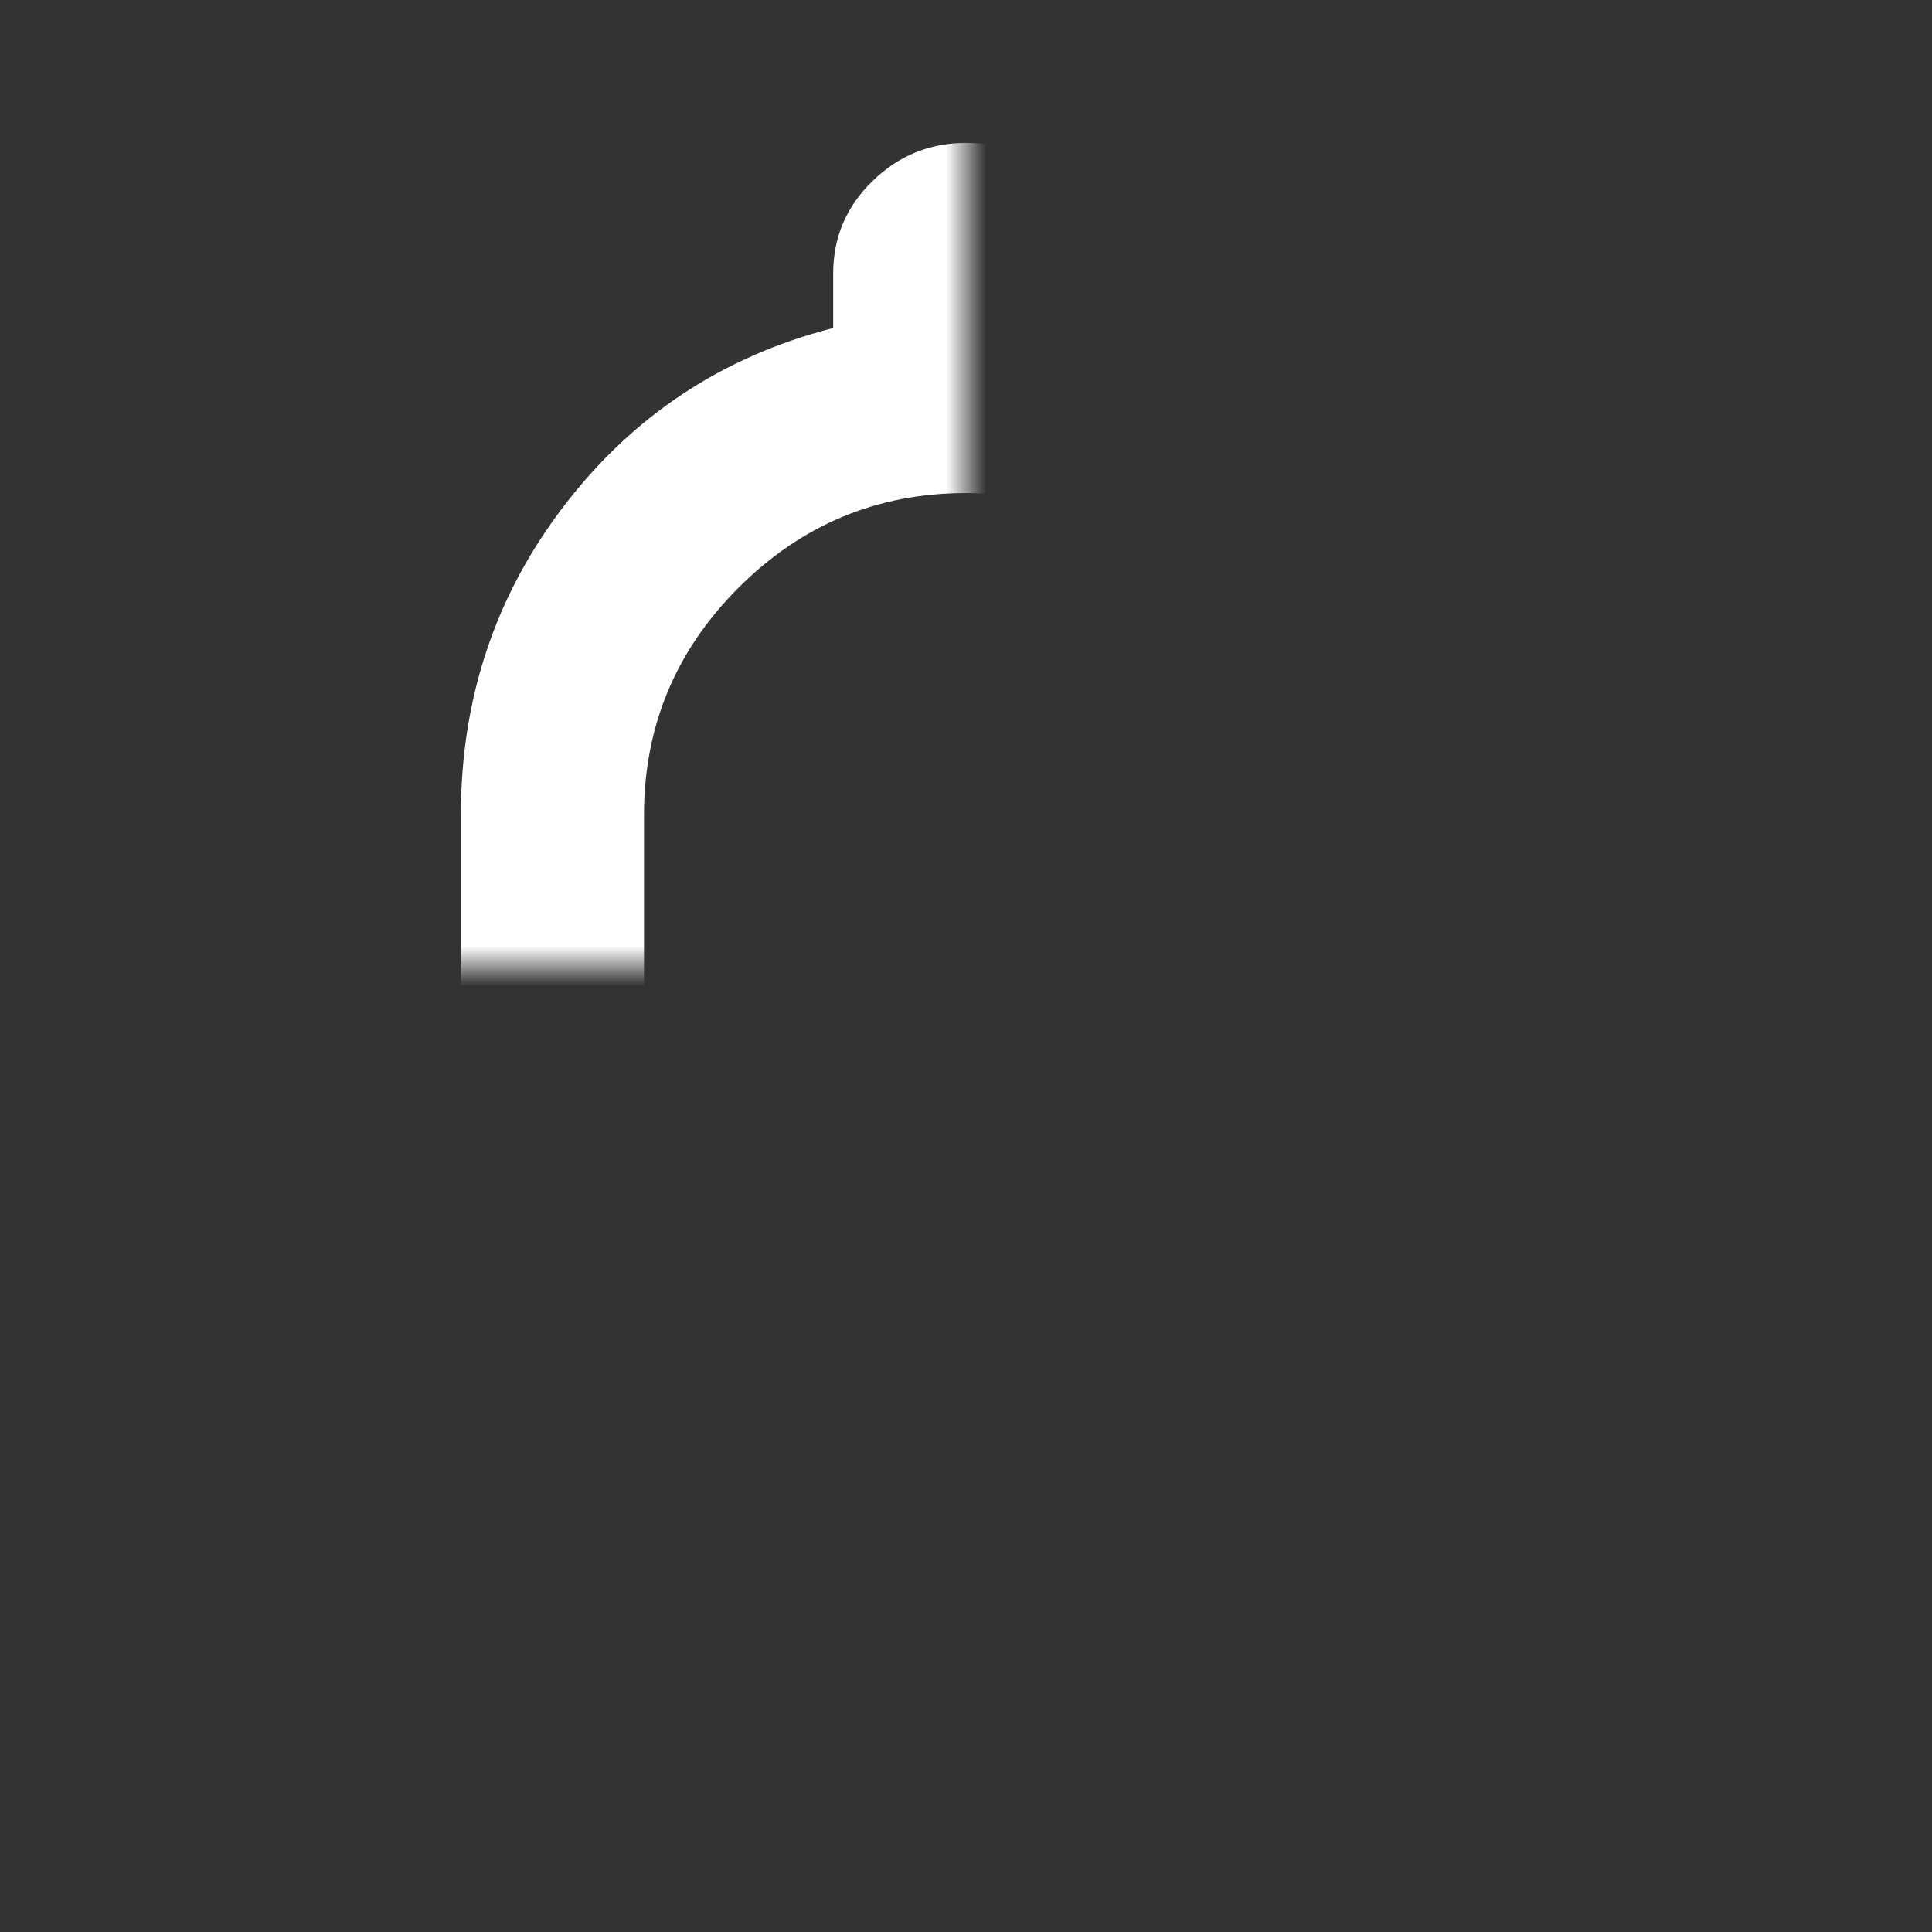 <svg width="48" height="48" viewBox="0 0 48 48" fill="none" xmlns="http://www.w3.org/2000/svg" xmlns:xlink="http://www.w3.org/1999/xlink">
<rect x="0" y="0" width="48" height="48" fill="#333333" stroke="none"/>
<mask id="mask_0_1_144" style="mask-type:alpha" maskUnits="userSpaceOnUse" x="0" y="0" width="24" height="24">
<rect  x="0" y="0" width="48" height="48" fill="#D9D9D9"/>
</mask>
<g mask="url(#mask_0_1_144)">
<path d="M9.6,38.35C8.967,38.35 8.425,38.133 7.976,37.7C7.525,37.267 7.3,36.717 7.3,36.05C7.3,35.417 7.525,34.883 7.976,34.45C8.425,34.017 8.967,33.8 9.6,33.8L11.45,33.8L11.45,20.25C11.45,17.35 12.309,14.783 14.026,12.55C15.742,10.317 17.967,8.85 20.7,8.15L20.7,6.8C20.7,5.9 21.025,5.133 21.676,4.5C22.325,3.867 23.1,3.55 24,3.55C24.9,3.55 25.675,3.867 26.326,4.5C26.975,5.133 27.3,5.9 27.3,6.8L27.3,8.15C30.067,8.85 32.3,10.317 34,12.55C35.7,14.783 36.55,17.35 36.55,20.25L36.55,33.8L38.4,33.8C39.067,33.8 39.617,34.017 40.05,34.45C40.483,34.883 40.7,35.417 40.7,36.05C40.7,36.717 40.483,37.267 40.05,37.7C39.617,38.133 39.067,38.35 38.4,38.35L9.6,38.35ZM24,44.4C22.867,44.4 21.892,44 21.076,43.2C20.259,42.4 19.85,41.433 19.85,40.3L28.15,40.3C28.15,41.433 27.742,42.4 26.926,43.2C26.109,44 25.133,44.4 24,44.4ZM16,33.8L32,33.8L32,20.25C32,18.05 31.217,16.167 29.65,14.6C28.083,13.033 26.2,12.25 24,12.25C21.8,12.25 19.917,13.033 18.35,14.6C16.783,16.167 16,18.05 16,20.25L16,33.8Z" fill="#FFFFFF"/>
</g>
</svg>
